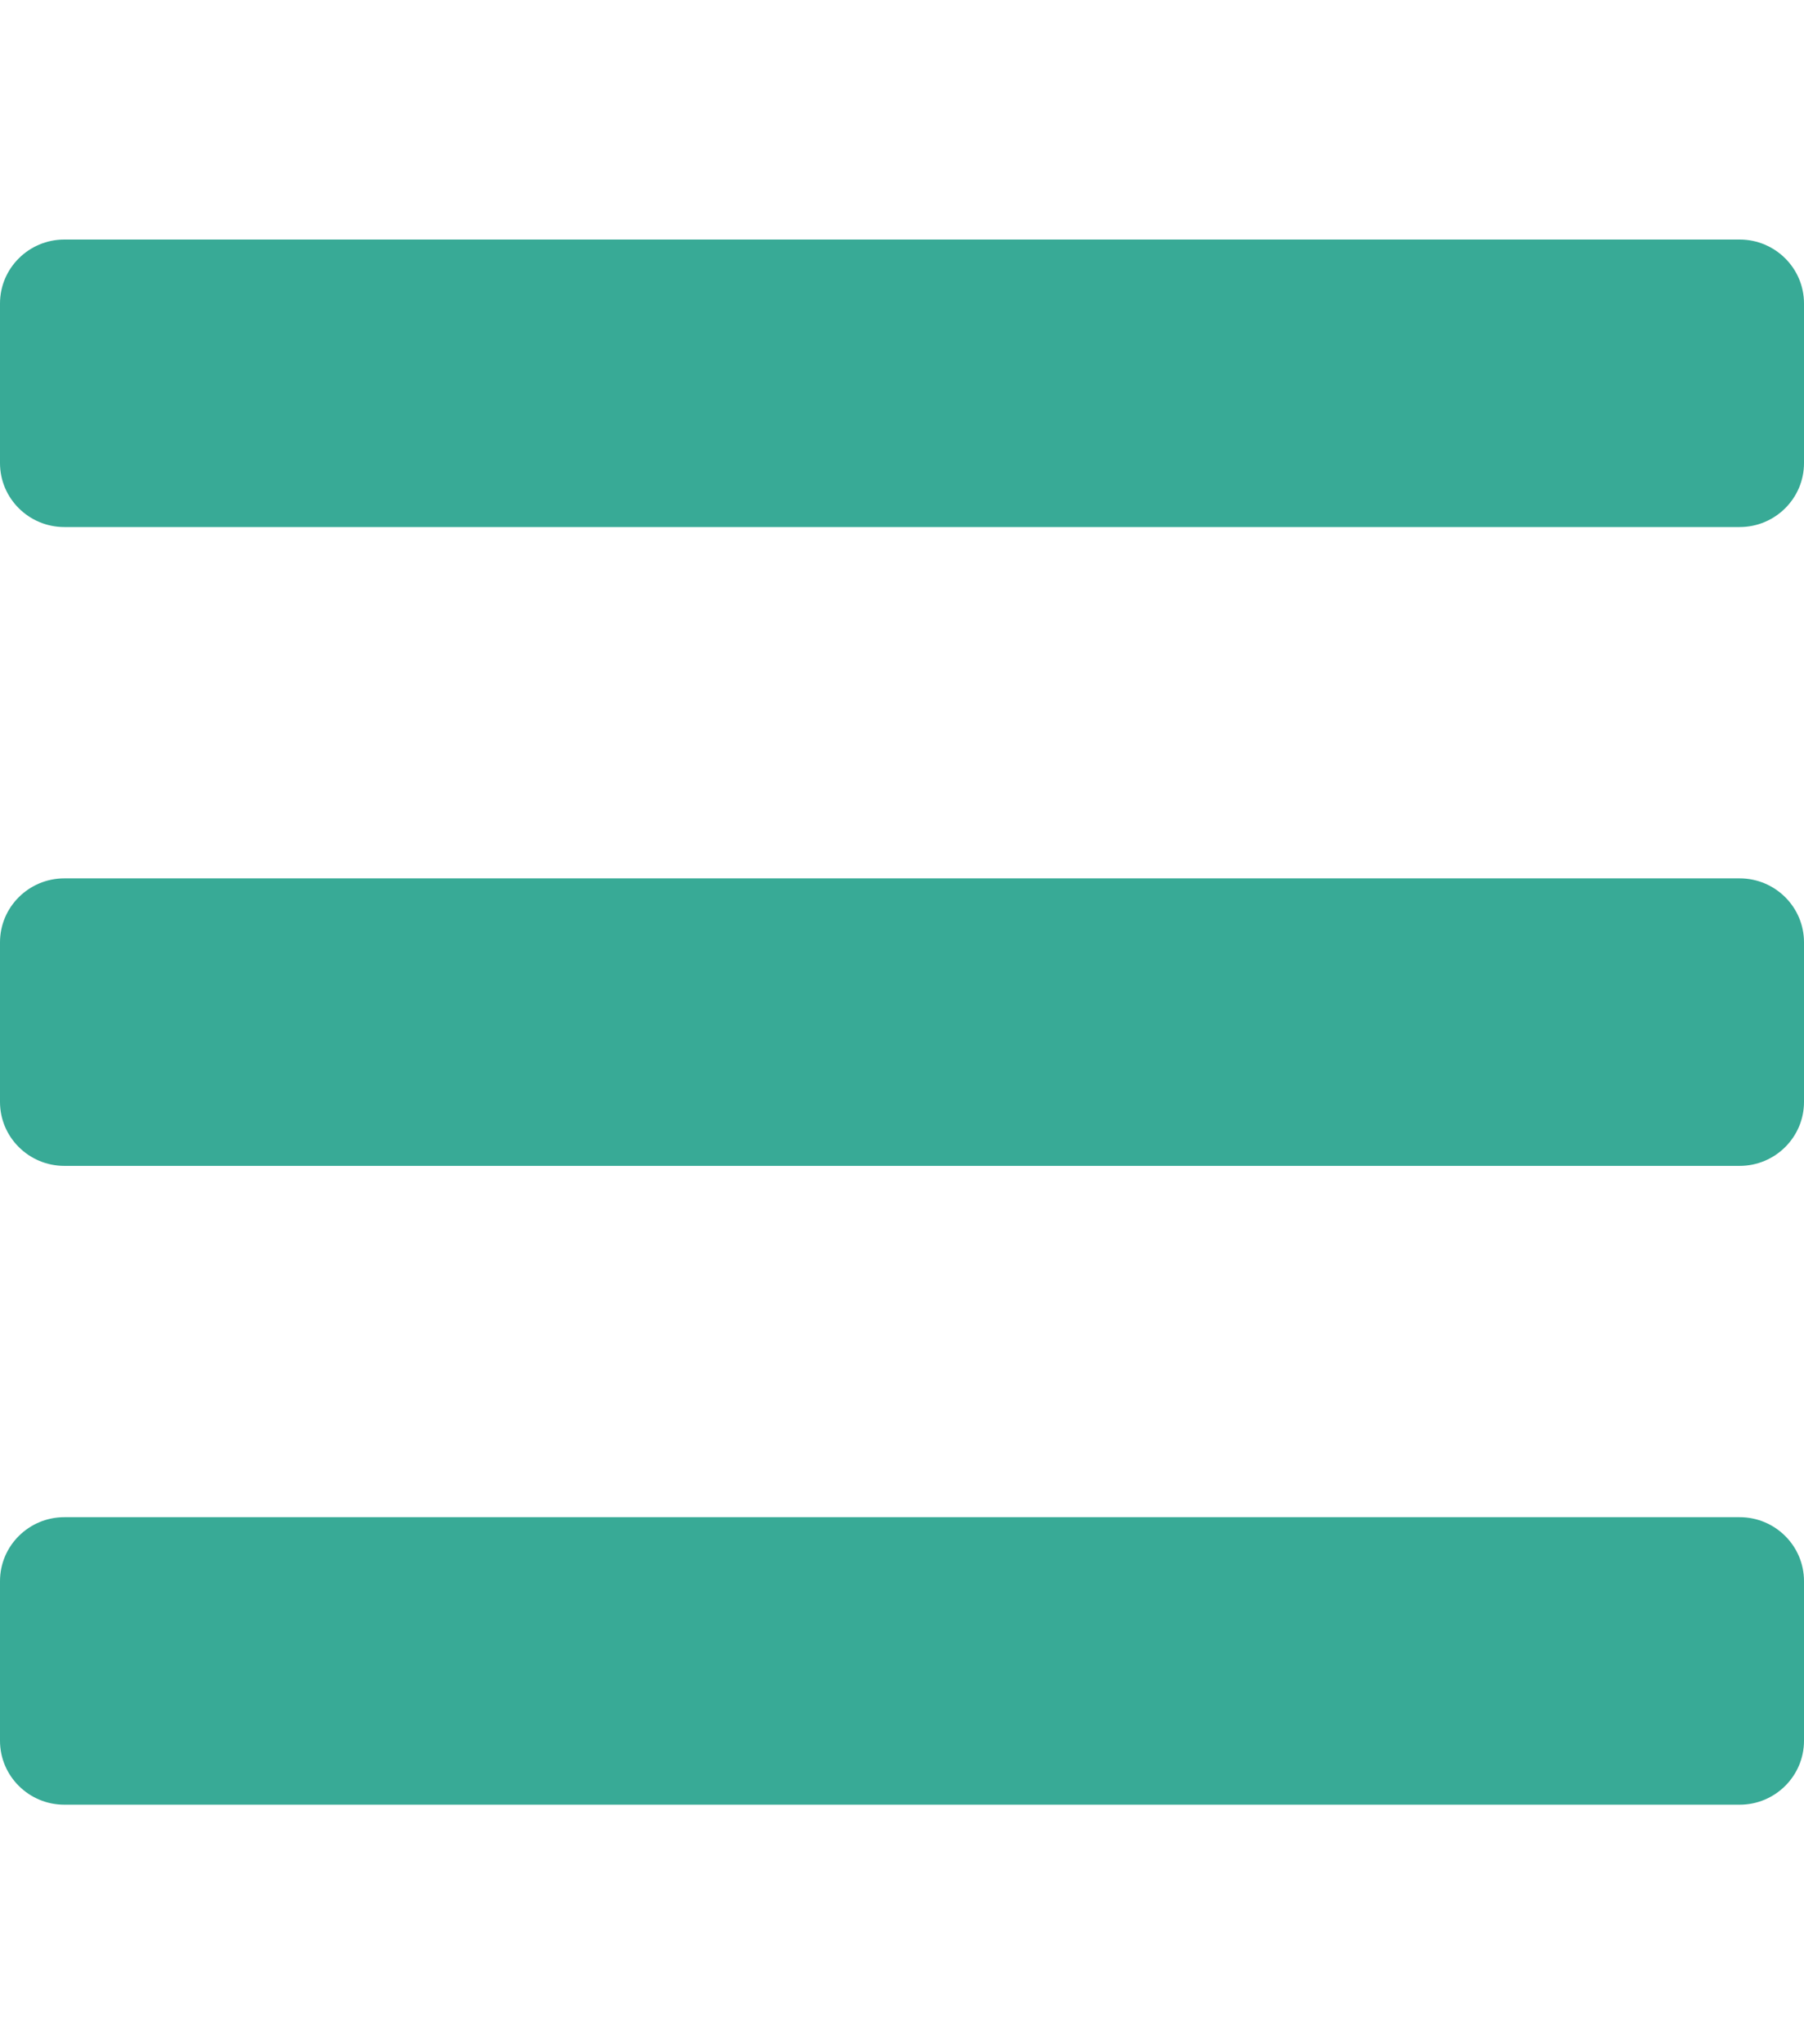 <?xml version="1.0" encoding="UTF-8"?>
<svg xmlns="http://www.w3.org/2000/svg" xmlns:xlink="http://www.w3.org/1999/xlink" width="30pt" height="34pt" viewBox="0 0 30 34" version="1.1">
<g id="surface1">
<path style=" stroke:none;fill-rule:nonzero;fill:rgb(56,170,150);fill-opacity:1;" d="M 1.07 8.766 L 28.93 8.766 C 29.52 8.766 30 8.289 30 7.703 L 30 5.047 C 30 4.461 29.52 3.984 28.93 3.984 L 1.07 3.984 C 0.48 3.984 0 4.461 0 5.047 L 0 7.703 C 0 8.289 0.48 8.766 1.07 8.766 Z M 1.07 19.391 L 28.93 19.391 C 29.52 19.391 30 18.914 30 18.328 L 30 15.672 C 30 15.086 29.52 14.609 28.93 14.609 L 1.07 14.609 C 0.48 14.609 0 15.086 0 15.672 L 0 18.328 C 0 18.914 0.48 19.391 1.07 19.391 Z M 1.07 30.016 L 28.93 30.016 C 29.52 30.016 30 29.539 30 28.953 L 30 26.297 C 30 25.711 29.52 25.234 28.93 25.234 L 1.07 25.234 C 0.48 25.234 0 25.711 0 26.297 L 0 28.953 C 0 29.539 0.48 30.016 1.07 30.016 Z M 1.07 30.016 "/>
</g>
</svg>
